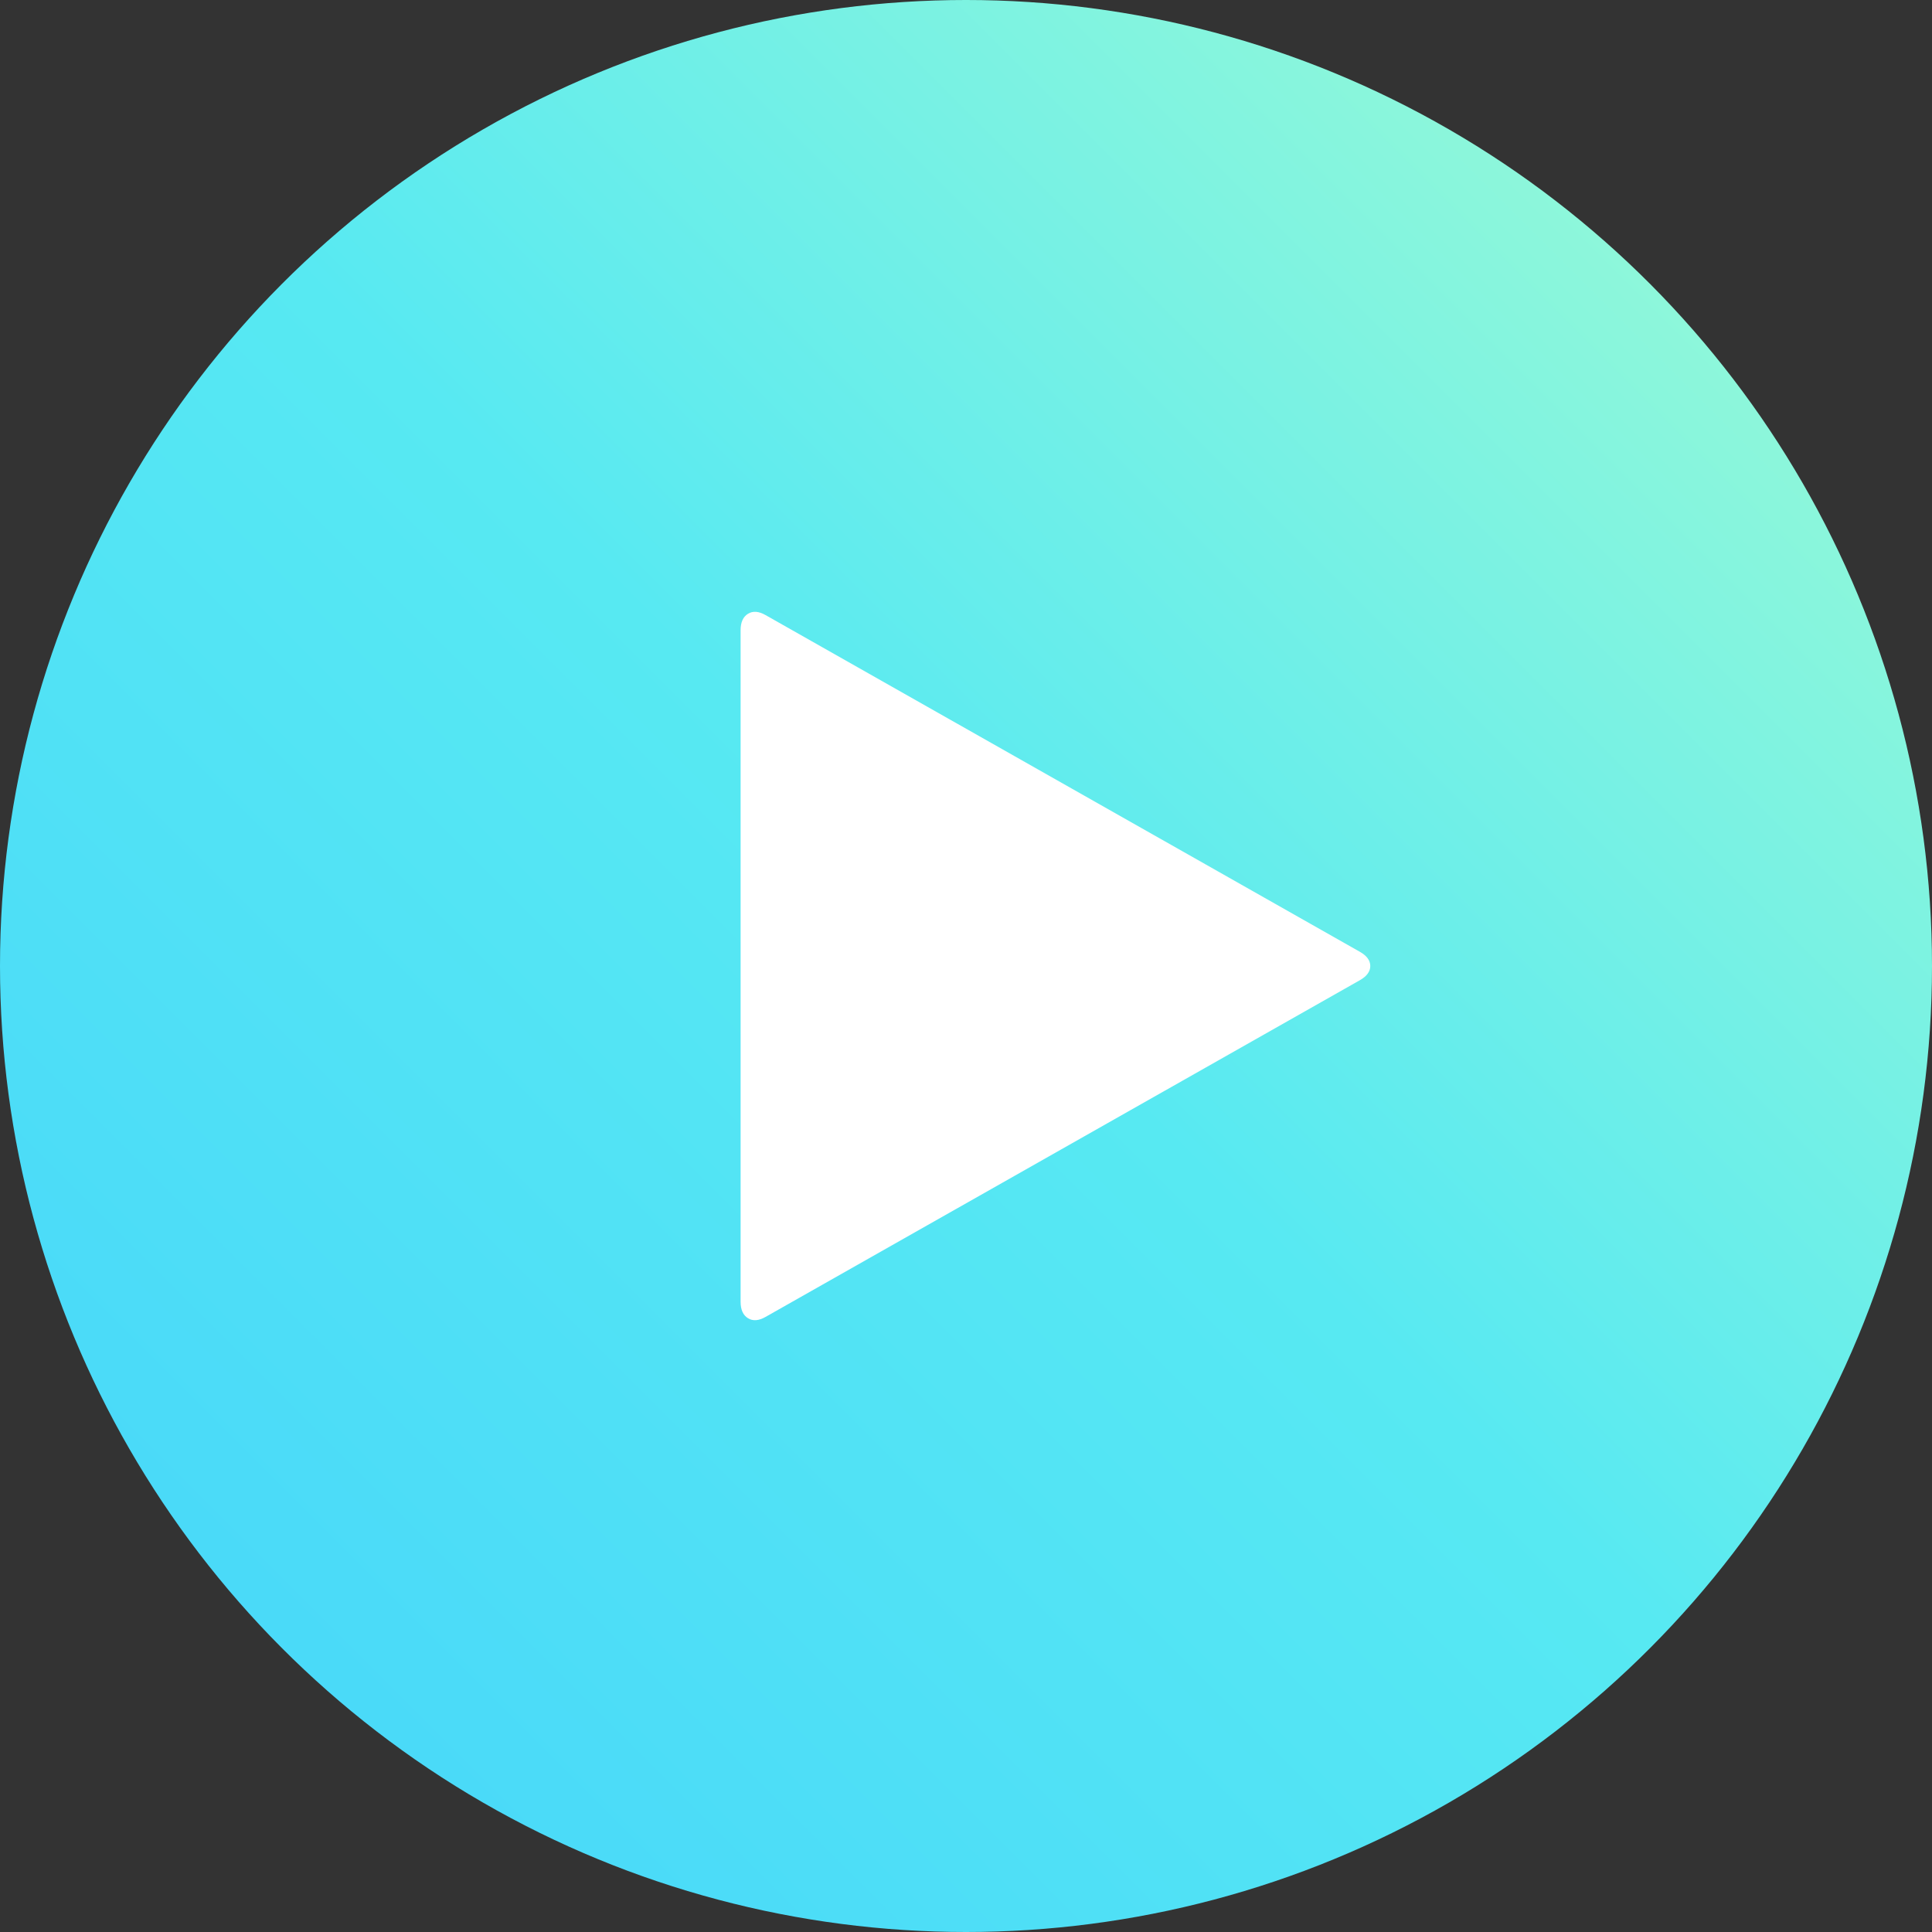 <?xml version="1.0" encoding="UTF-8"?>
<svg width="120px" height="120px" viewBox="0 0 120 120" version="1.1" xmlns="http://www.w3.org/2000/svg" xmlns:xlink="http://www.w3.org/1999/xlink">
    <rect x="0" y="0" width="120" height="120" fill="#333333" stroke="none"/>
    <!-- Generator: Sketch 46.2 (44496) - http://www.bohemiancoding.com/sketch -->
    <title>Group 35 Copy</title>
    <desc>Created with Sketch.</desc>
    <defs>
        <linearGradient x1="95.783%" y1="4.217%" x2="1.531%" y2="98.469%" id="linearGradient-1">
            <stop stop-color="#9EFBD3" offset="0%"></stop>
            <stop stop-color="#57E9F2" offset="47.873%"></stop>
            <stop stop-color="#45D4FB" offset="100%"></stop>
        </linearGradient>
    </defs>
    <g id="Page-1" stroke="none" stroke-width="1" fill="none" fill-rule="evenodd">
        <g id="Medtech-2" transform="translate(-660, -2936)">
            <g id="Group-35-Copy" transform="translate(660, 2936)">
                <circle id="Oval" fill="url(#linearGradient-1)" cx="60" cy="60" r="60"></circle>
                <path d="M84.472,60.878 L47.557,81.792 C47.13,82.037 46.764,82.066 46.459,81.877 C46.153,81.688 46,81.348 46,80.857 L46,39.143 C46,38.652 46.153,38.312 46.459,38.123 C46.764,37.934 47.13,37.963 47.557,38.208 L84.472,59.122 C84.898,59.367 85.111,59.66 85.111,60 C85.111,60.34 84.898,60.633 84.472,60.878 Z" id="Shape" fill="#FFFFFF" fill-rule="nonzero"></path>
            </g>
        </g>
    </g>
</svg>